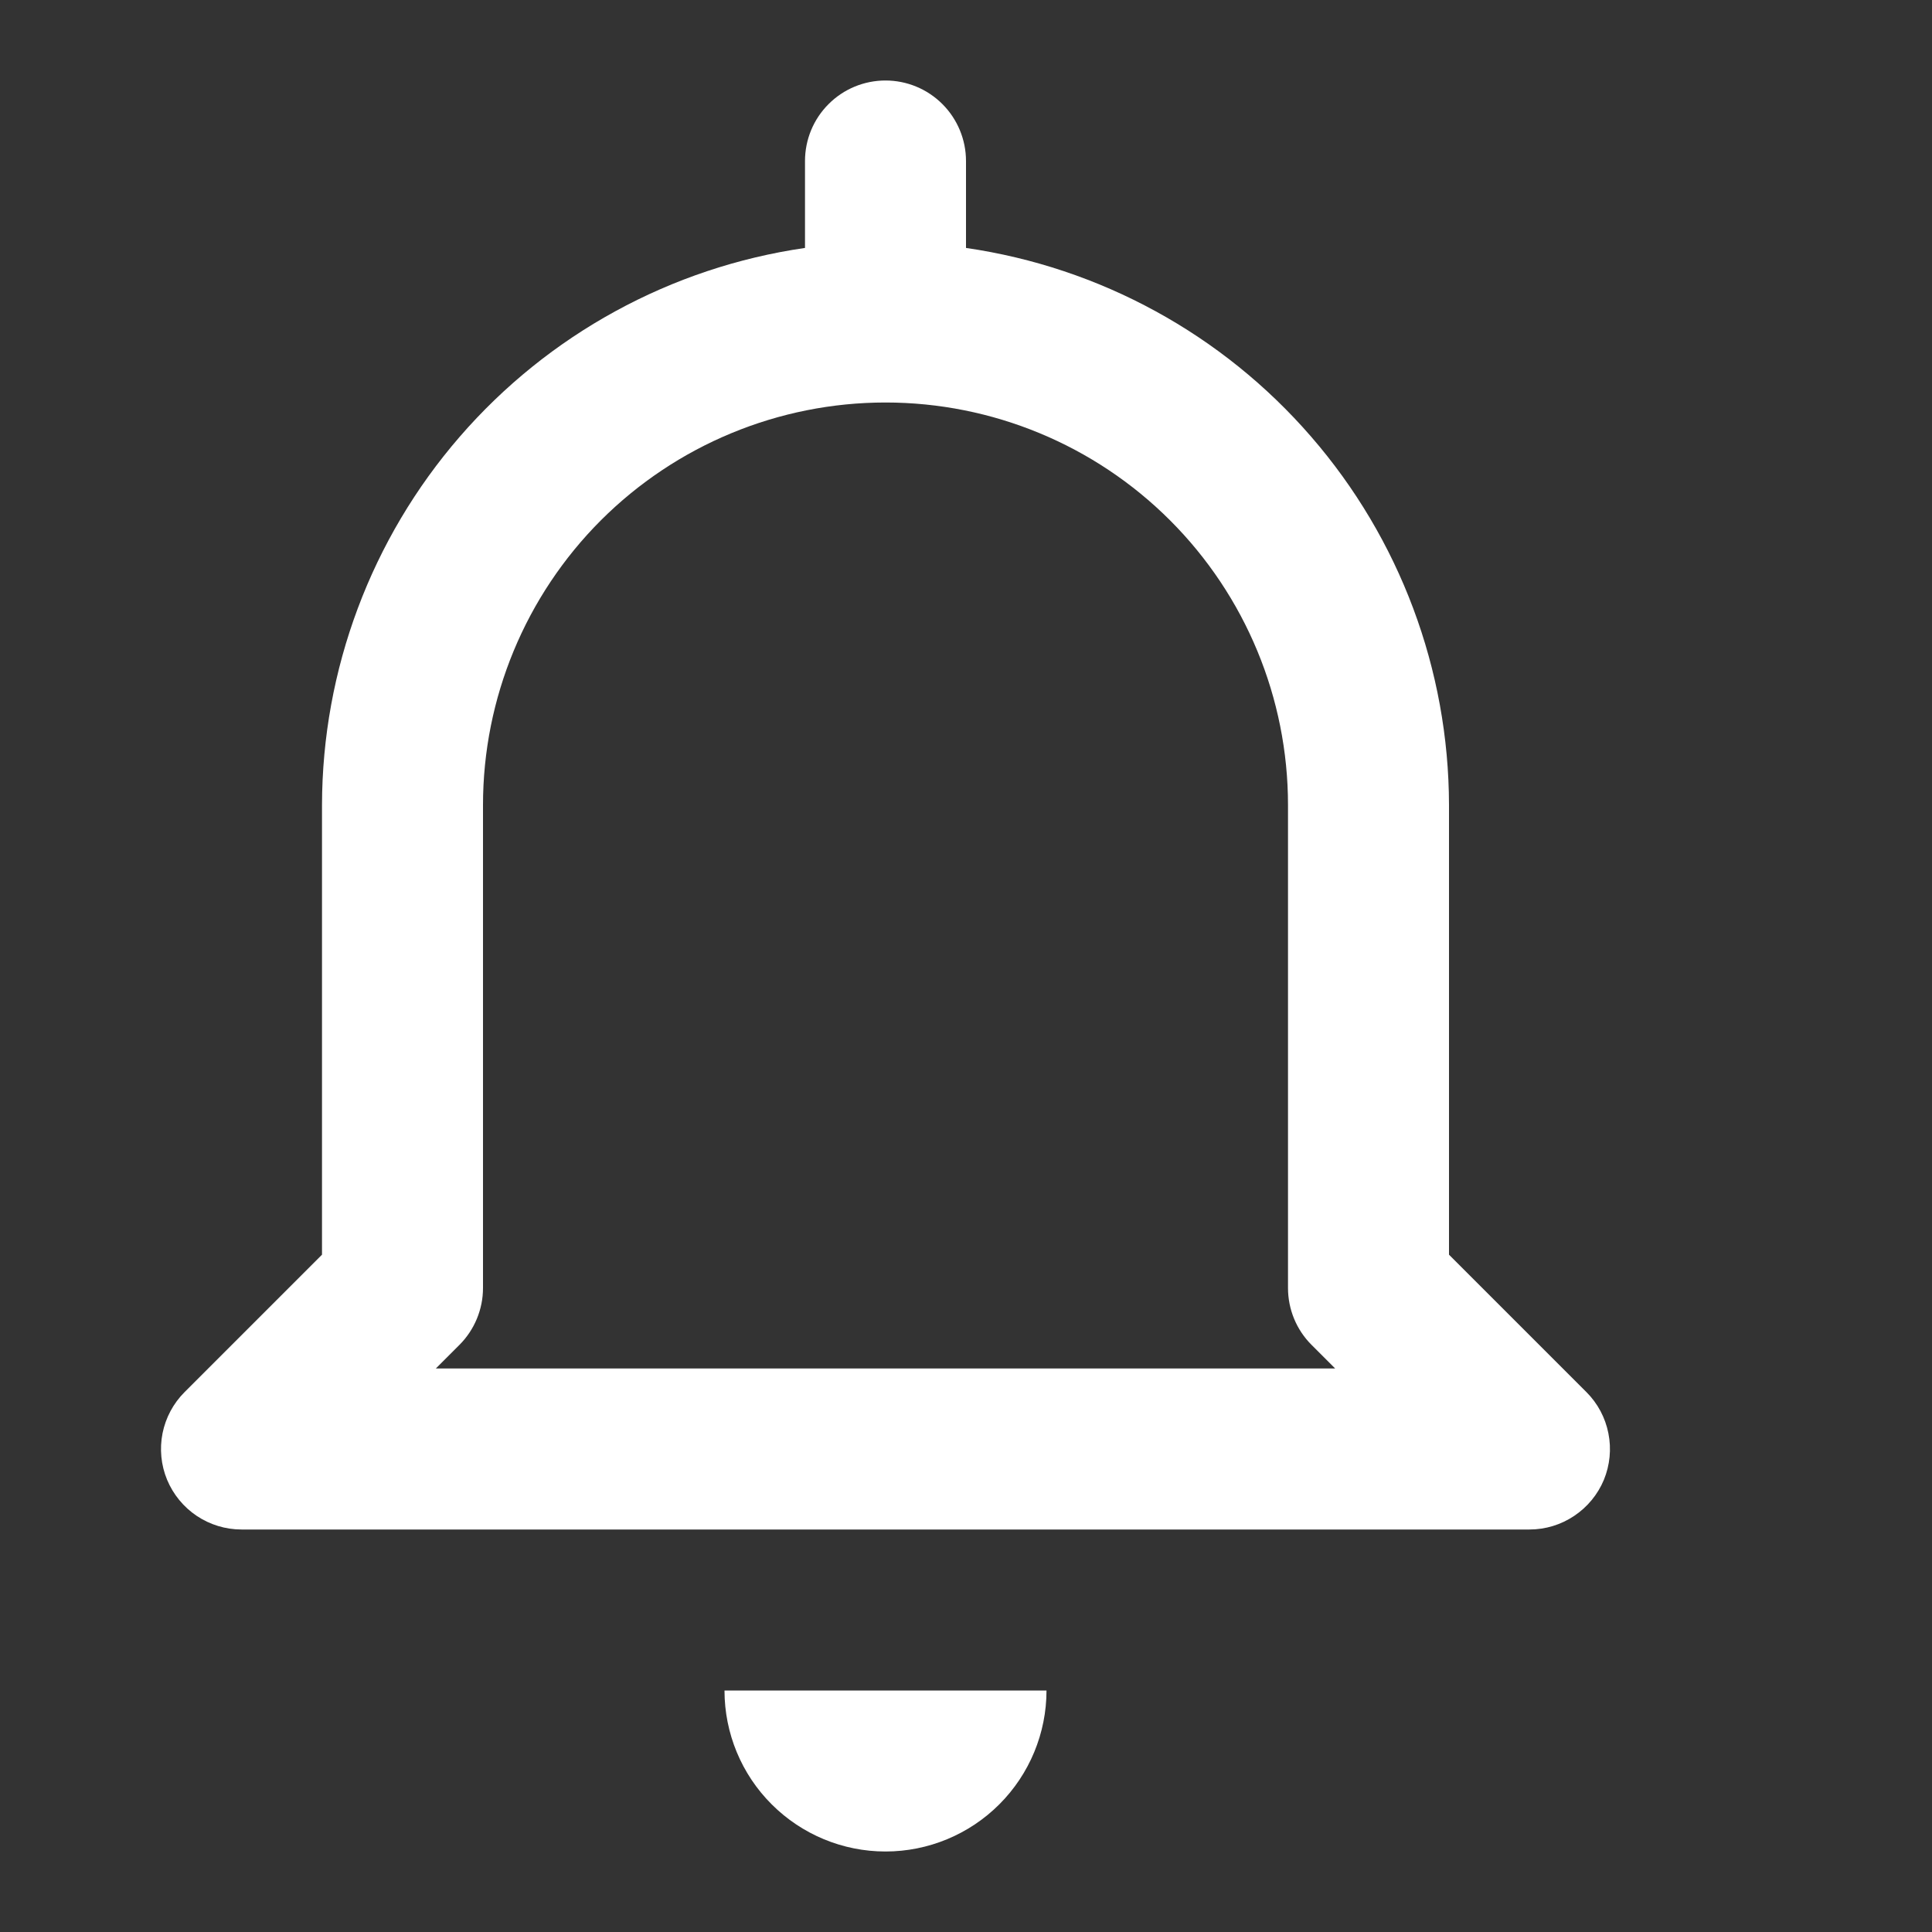 <svg width="24" height="24" viewBox="0 0 24 24" fill="none" xmlns="http://www.w3.org/2000/svg">
<rect x="0" y="0" width="24" height="24" fill="#333333" stroke="none"/>
<path d="M11 23C11.53 23 12.039 22.789 12.414 22.414C12.789 22.039 13 21.53 13 21H9C9 21.53 9.21 22.039 9.586 22.414C9.961 22.789 10.469 23 11 23ZM3 19H19C19.198 19 19.391 18.941 19.555 18.831C19.72 18.721 19.848 18.565 19.924 18.383C19.999 18.2 20.019 17.999 19.98 17.805C19.942 17.611 19.847 17.433 19.707 17.293L18 15.586V10C17.997 8.319 17.389 6.694 16.287 5.424C15.186 4.153 13.664 3.321 12 3.08V2C12 1.735 11.894 1.48 11.707 1.293C11.519 1.105 11.265 1 11 1C10.735 1 10.48 1.105 10.293 1.293C10.105 1.48 10 1.735 10 2V3.08C8.336 3.321 6.814 4.153 5.712 5.424C4.611 6.694 4.003 8.319 4 10V15.586L2.293 17.293C2.153 17.433 2.058 17.611 2.019 17.805C1.981 17.999 2 18.2 2.076 18.383C2.152 18.565 2.28 18.721 2.444 18.831C2.609 18.941 2.802 19 3 19ZM5.707 16.707C5.894 16.52 6 16.265 6 16V10C6 8.674 6.527 7.402 7.464 6.464C8.402 5.527 9.674 5 11 5C12.326 5 13.598 5.527 14.535 6.464C15.473 7.402 16 8.674 16 10V16C16 16.265 16.105 16.52 16.293 16.707L16.586 17H5.414L5.707 16.707Z" fill="white"/>
</svg>
